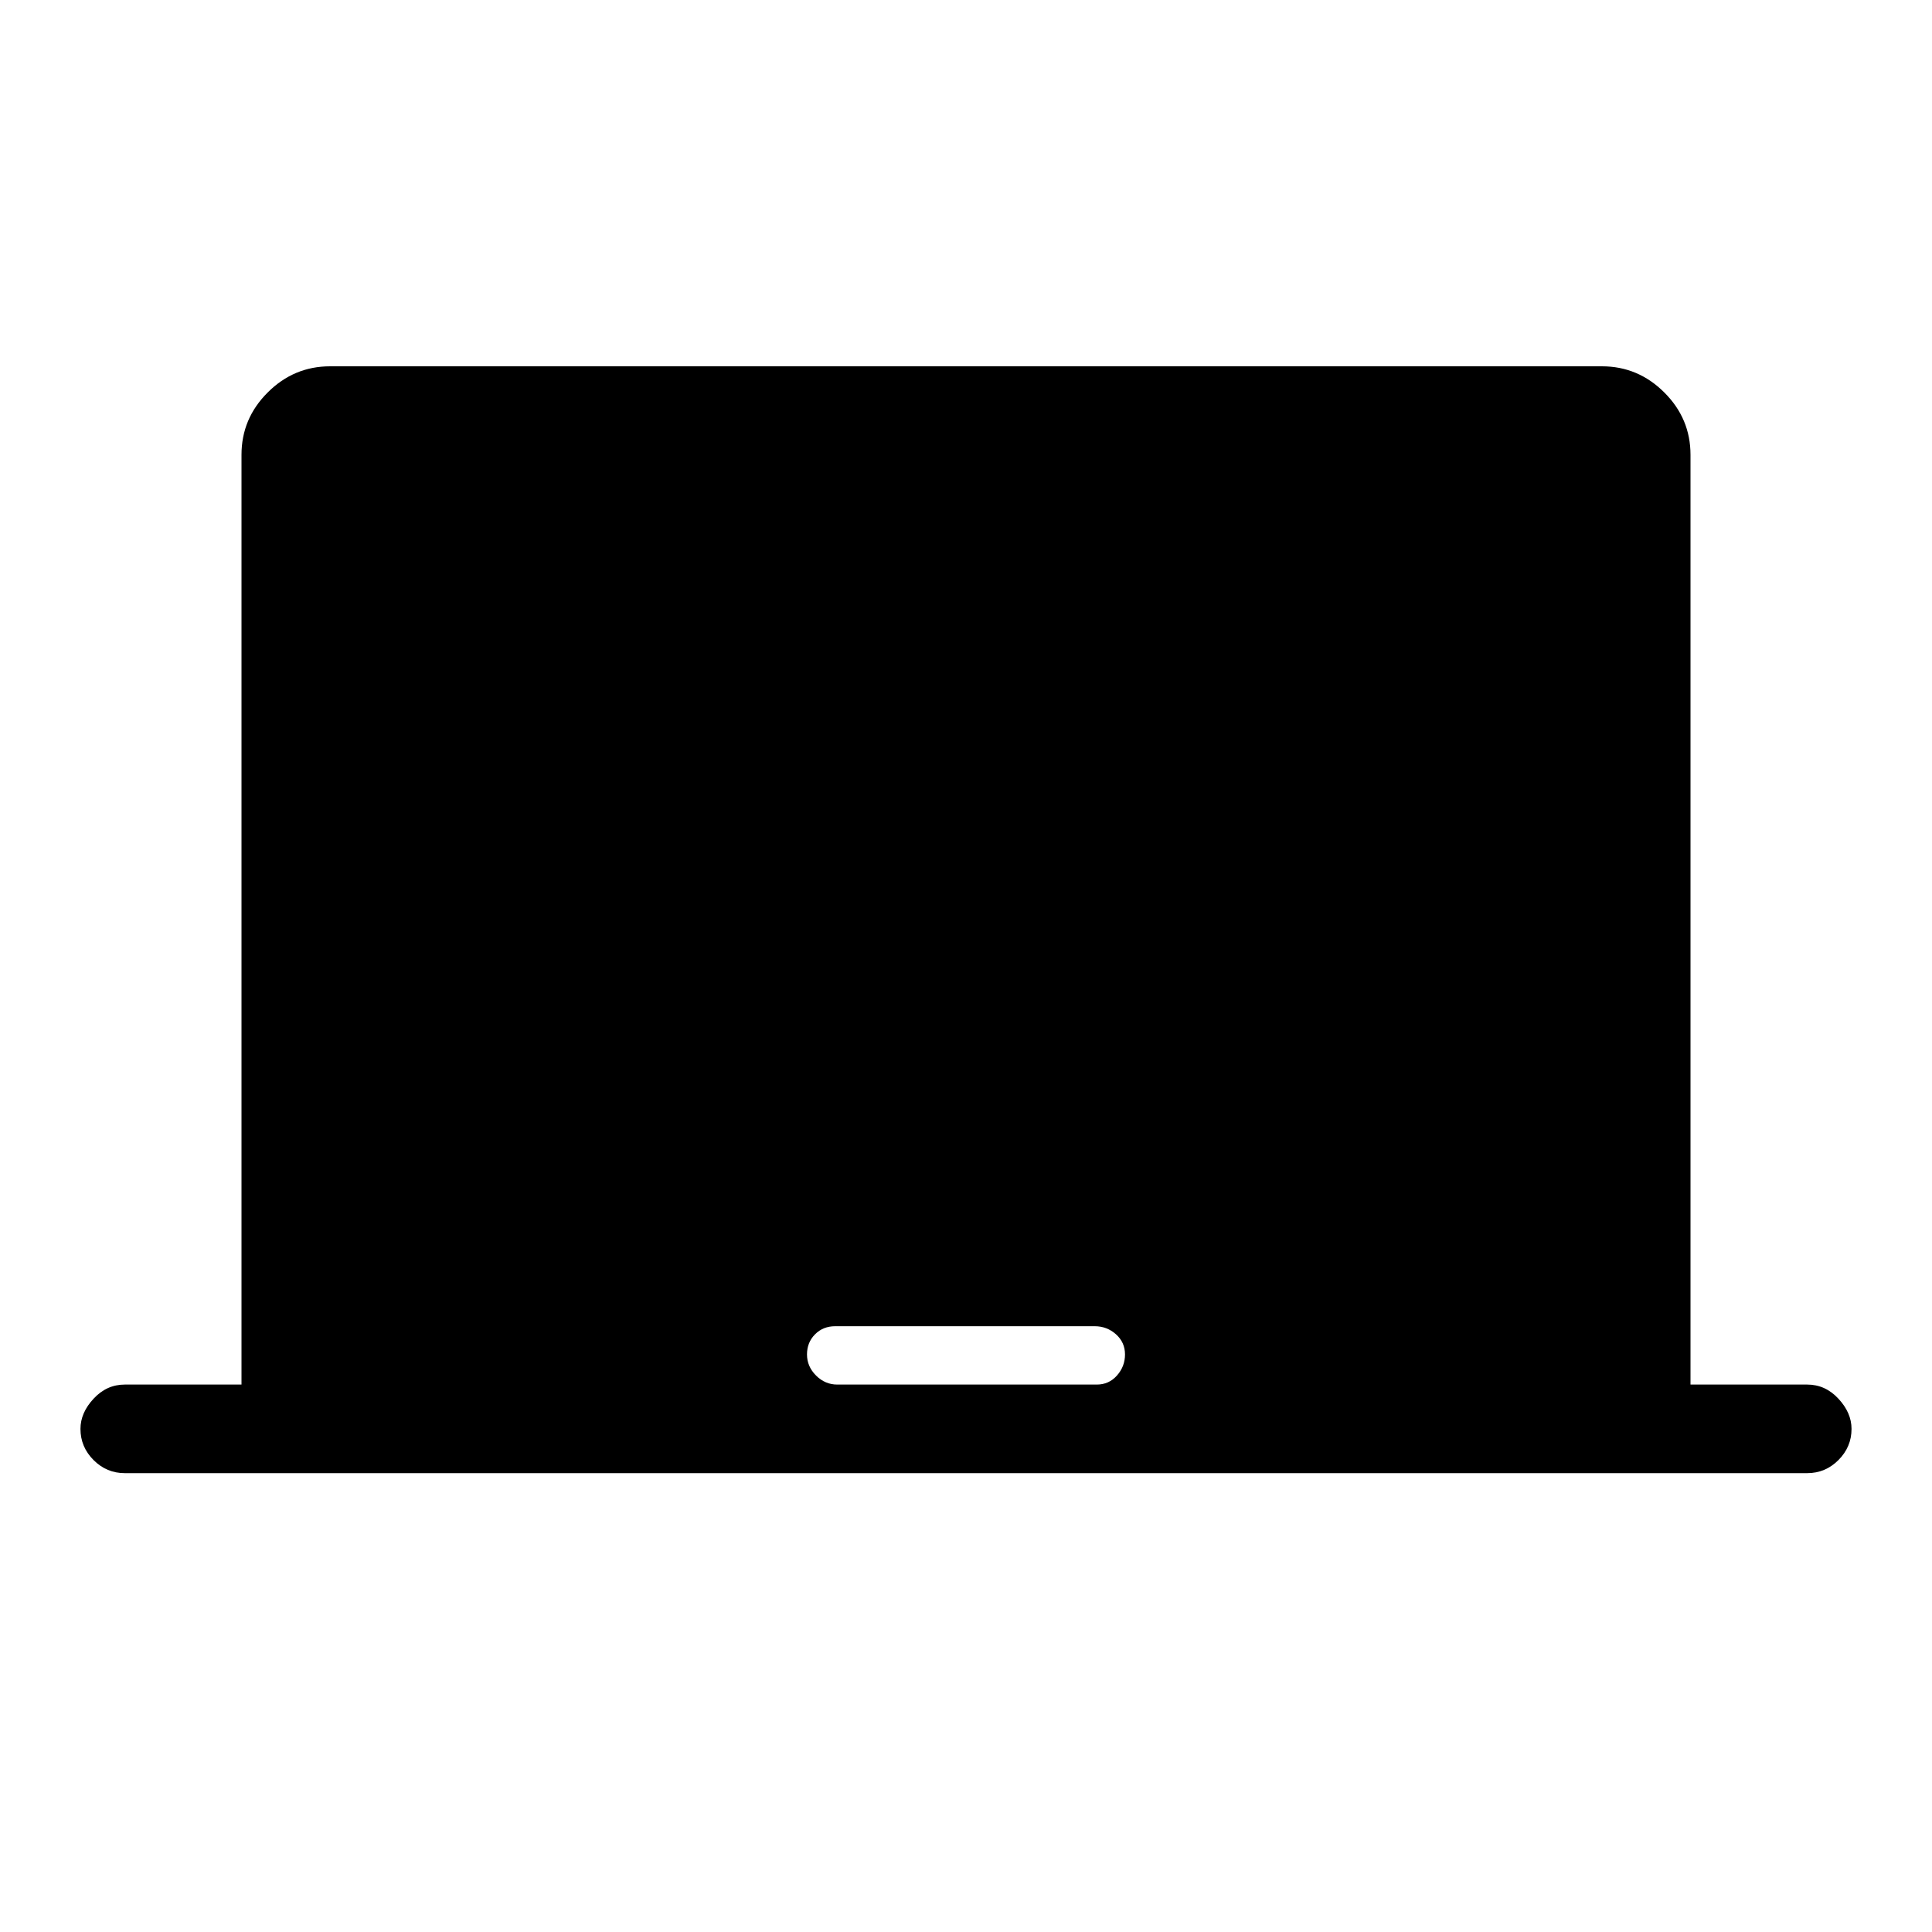 <svg xmlns="http://www.w3.org/2000/svg" height="20" width="20"><path d="M1.292 15.25Q1.104 15.25 0.969 15.115Q0.833 14.979 0.833 14.792Q0.833 14.625 0.969 14.479Q1.104 14.333 1.292 14.333H2.5V4.708Q2.5 4.333 2.771 4.063Q3.042 3.792 3.417 3.792H16.583Q16.958 3.792 17.229 4.063Q17.5 4.333 17.5 4.708V14.333H18.708Q18.896 14.333 19.031 14.479Q19.167 14.625 19.167 14.792Q19.167 14.979 19.031 15.115Q18.896 15.25 18.708 15.25ZM8.667 14.333H11.354Q11.479 14.333 11.562 14.24Q11.646 14.146 11.646 14.021Q11.646 13.896 11.552 13.812Q11.458 13.729 11.333 13.729H8.646Q8.521 13.729 8.438 13.812Q8.354 13.896 8.354 14.021Q8.354 14.146 8.448 14.24Q8.542 14.333 8.667 14.333Z"/></svg>